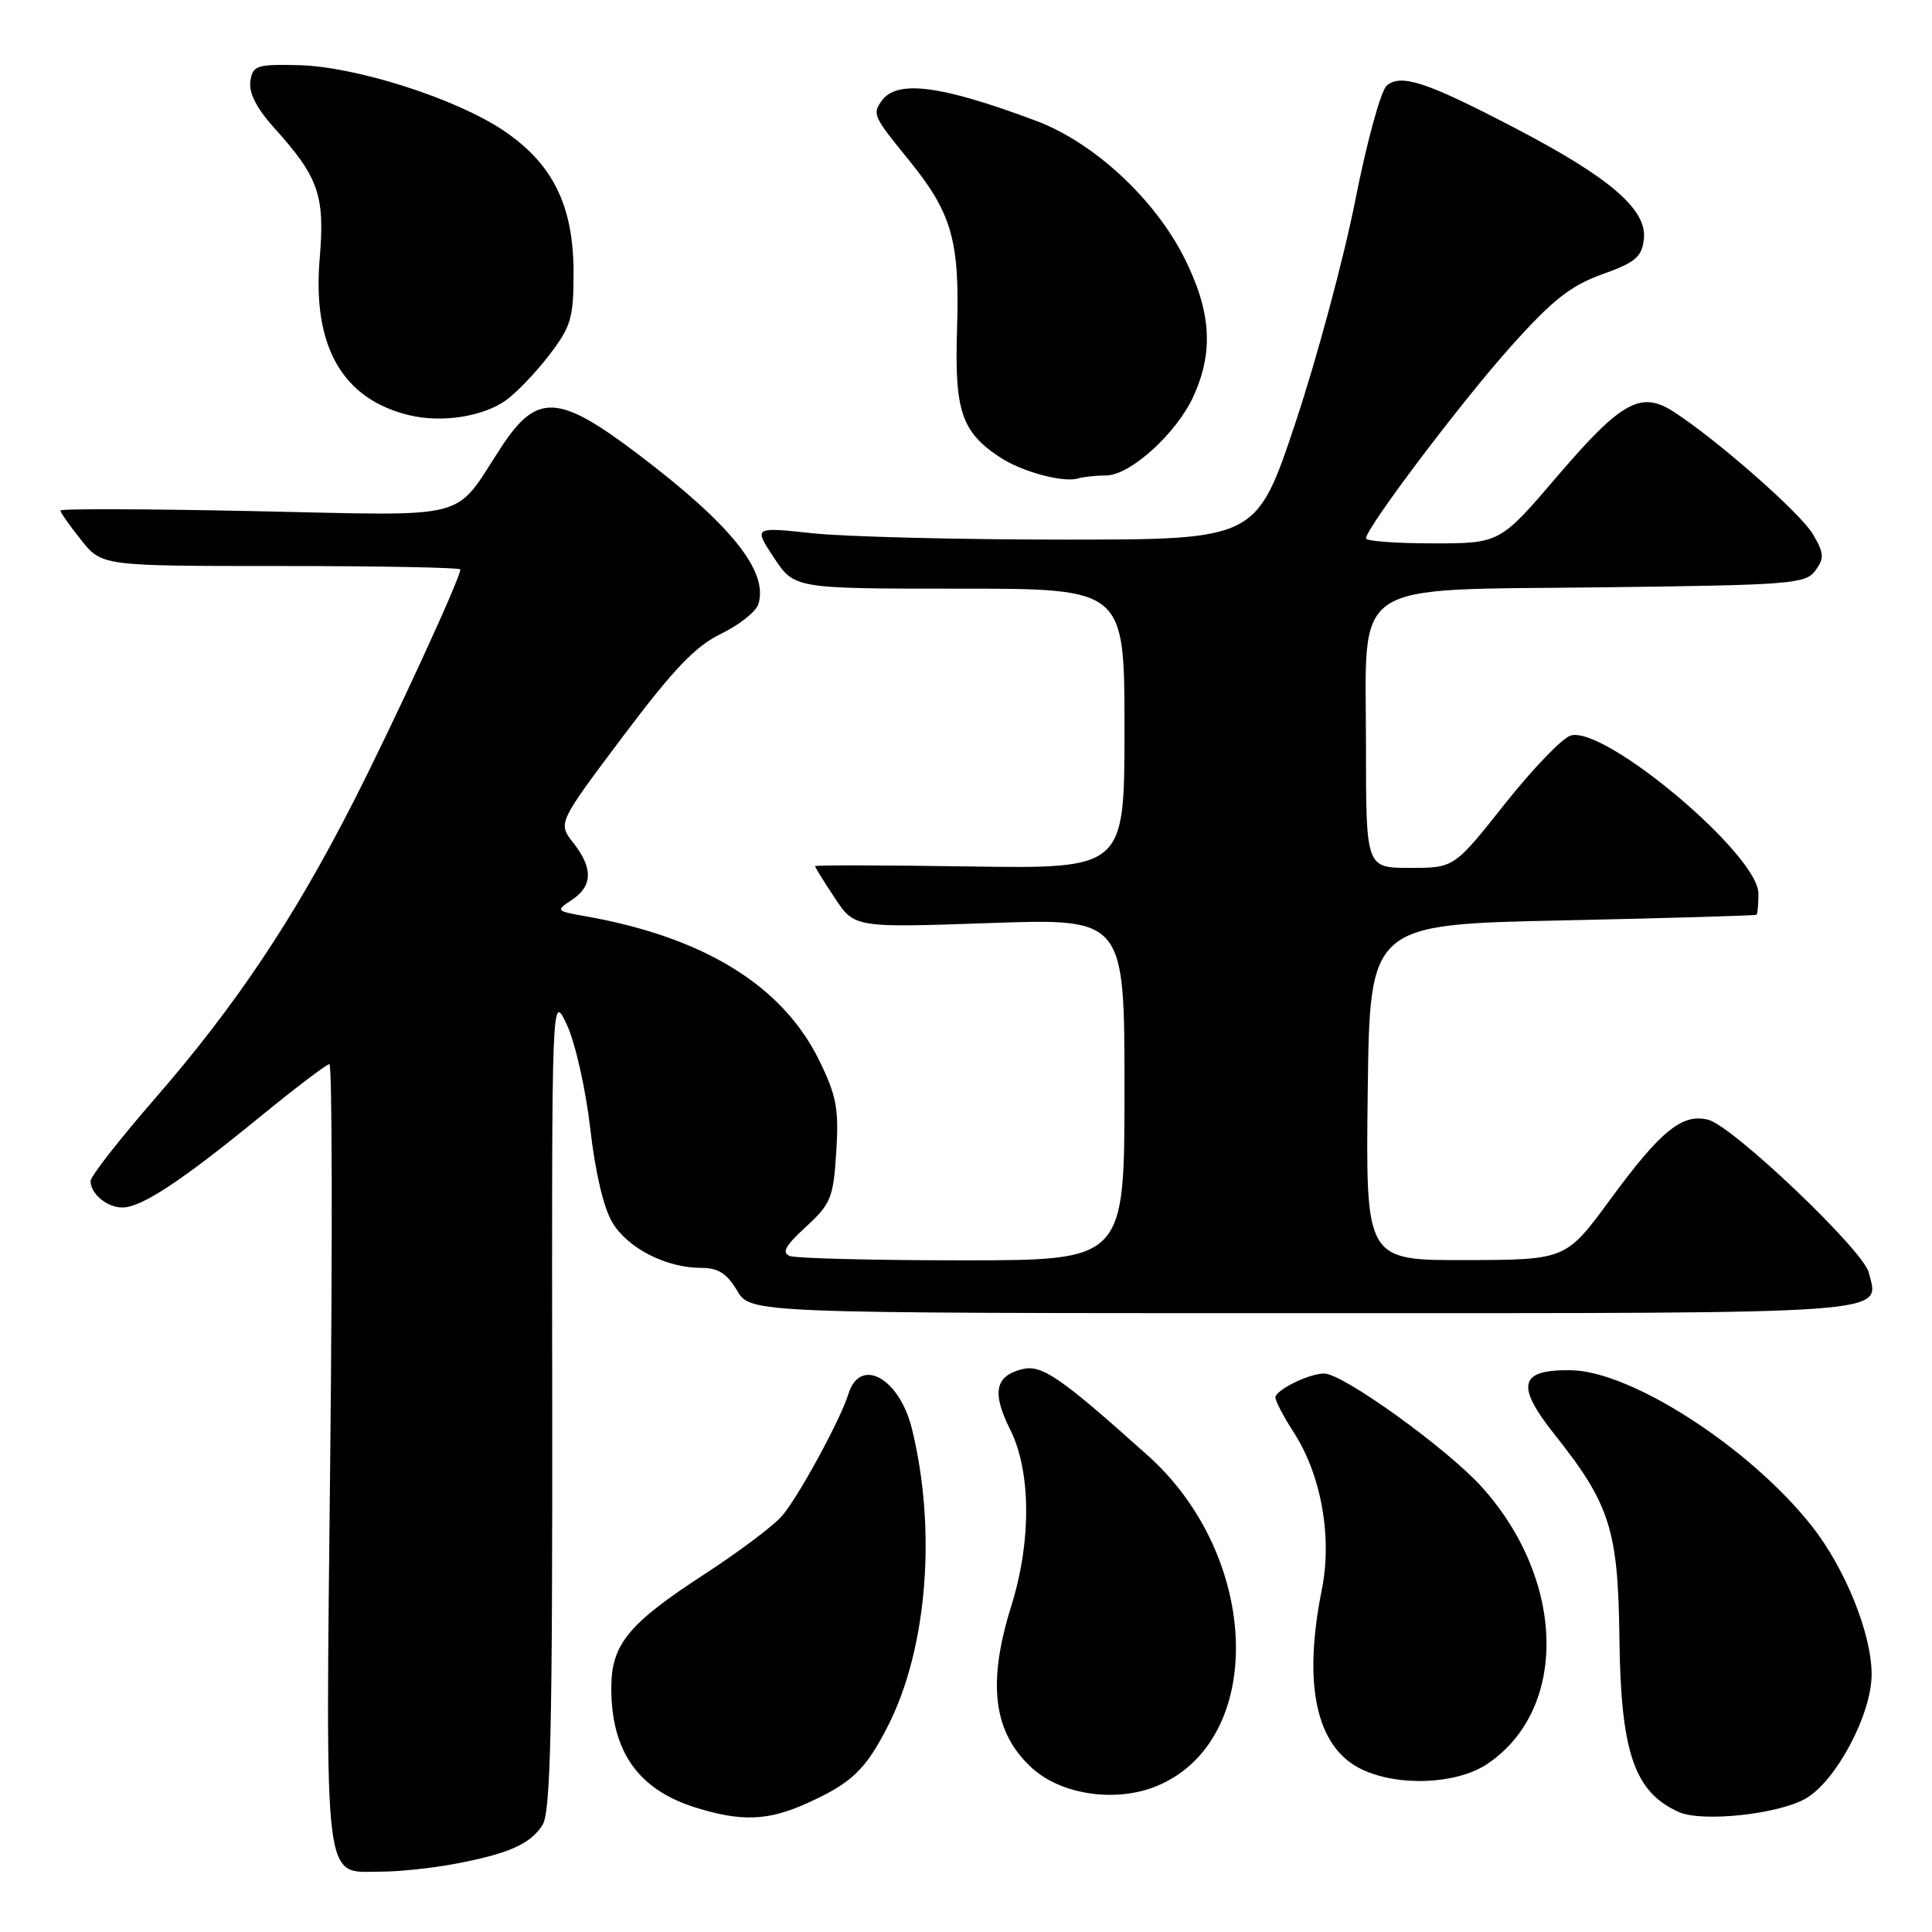<?xml version="1.0" encoding="UTF-8" standalone="no"?>
<!DOCTYPE svg PUBLIC "-//W3C//DTD SVG 1.1//EN" "http://www.w3.org/Graphics/SVG/1.1/DTD/svg11.dtd" >
<svg xmlns="http://www.w3.org/2000/svg" xmlns:xlink="http://www.w3.org/1999/xlink" version="1.1" viewBox="0 0 256 256">
 <g >
 <path fill="currentColor"
d=" M 60.11 247.00 C 67.36 245.65 70.30 244.35 71.89 241.81 C 72.96 240.10 73.21 228.99 73.17 185.59 C 73.11 131.50 73.11 131.50 75.13 135.82 C 76.23 138.20 77.62 144.37 78.21 149.53 C 78.87 155.34 79.99 160.10 81.16 162.02 C 83.23 165.43 88.29 168.00 92.91 168.00 C 95.16 168.00 96.32 168.74 97.66 171.00 C 99.43 174.00 99.43 174.00 172.59 174.00 C 252.09 174.00 249.03 174.22 247.62 168.61 C 246.87 165.63 229.58 149.18 226.34 148.37 C 222.90 147.51 220.06 149.82 213.40 158.89 C 207.50 166.93 207.50 166.93 194.23 166.97 C 180.96 167.00 180.96 167.00 181.23 144.75 C 181.50 122.50 181.50 122.50 207.00 121.96 C 221.03 121.66 232.61 121.32 232.75 121.21 C 232.89 121.09 233.00 119.83 233.00 118.40 C 233.00 113.24 212.55 96.06 208.10 97.47 C 206.98 97.82 203.05 101.92 199.37 106.56 C 192.68 115.00 192.68 115.00 186.84 115.00 C 181.00 115.00 181.00 115.00 181.00 98.86 C 181.00 76.45 178.32 78.24 212.55 77.82 C 237.33 77.52 239.26 77.37 240.55 75.60 C 241.75 73.96 241.70 73.31 240.22 70.78 C 238.58 67.99 227.55 58.30 221.76 54.55 C 217.43 51.76 214.84 53.19 206.44 63.00 C 198.75 72.00 198.75 72.00 189.87 72.00 C 184.99 72.00 181.00 71.70 181.00 71.34 C 181.00 69.97 193.66 53.20 200.24 45.86 C 205.72 39.74 208.12 37.85 212.29 36.35 C 216.70 34.77 217.55 34.06 217.82 31.69 C 218.27 27.80 213.40 23.58 200.94 17.07 C 189.08 10.87 185.67 9.73 183.75 11.34 C 182.98 11.98 181.11 18.80 179.59 26.50 C 178.07 34.20 174.50 47.47 171.66 56.00 C 166.49 71.50 166.49 71.50 140.99 71.50 C 126.97 71.50 111.98 71.12 107.67 70.66 C 99.85 69.82 99.85 69.82 102.56 73.91 C 105.27 78.00 105.27 78.00 127.13 78.00 C 149.00 78.00 149.00 78.00 149.00 96.56 C 149.00 115.11 149.00 115.11 128.50 114.81 C 117.22 114.64 108.00 114.62 108.00 114.77 C 108.00 114.92 109.17 116.82 110.61 118.98 C 113.22 122.93 113.22 122.93 131.11 122.31 C 149.00 121.69 149.00 121.69 149.00 144.34 C 149.00 167.00 149.00 167.00 127.58 167.00 C 115.80 167.00 105.49 166.74 104.67 166.43 C 103.54 165.99 104.05 165.07 106.79 162.56 C 110.10 159.52 110.42 158.72 110.81 152.63 C 111.17 146.95 110.85 145.21 108.56 140.53 C 103.70 130.60 93.29 124.18 77.54 121.40 C 73.65 120.71 73.62 120.67 75.79 119.23 C 78.54 117.39 78.60 115.03 75.96 111.67 C 73.91 109.07 73.91 109.07 82.54 97.58 C 89.26 88.65 92.14 85.62 95.54 83.98 C 97.94 82.82 100.16 81.06 100.48 80.07 C 101.86 75.72 96.89 69.52 84.45 60.11 C 73.99 52.19 71.13 52.05 66.41 59.26 C 59.96 69.12 62.98 68.34 33.75 67.73 C 19.59 67.43 8.00 67.39 8.00 67.65 C 8.00 67.90 9.24 69.66 10.75 71.55 C 13.50 75.00 13.50 75.00 37.25 75.00 C 50.31 75.00 61.00 75.20 61.00 75.46 C 61.00 76.60 52.23 95.65 46.80 106.30 C 38.94 121.72 31.26 133.21 20.64 145.44 C 15.89 150.90 12.00 155.87 12.00 156.49 C 12.00 158.18 14.18 160.00 16.22 160.00 C 18.72 160.00 23.99 156.54 34.27 148.13 C 39.07 144.21 43.29 141.00 43.65 141.00 C 44.01 141.00 44.06 164.35 43.76 192.89 C 43.15 251.27 42.74 248.00 50.58 248.00 C 52.86 248.00 57.15 247.55 60.11 247.00 Z  M 106.98 238.92 C 112.88 236.25 114.72 234.48 117.69 228.63 C 122.87 218.40 124.13 202.70 120.83 189.31 C 119.16 182.55 113.95 179.71 112.41 184.73 C 111.39 188.07 105.71 198.50 103.60 200.89 C 102.45 202.21 97.85 205.66 93.39 208.56 C 83.24 215.16 81.00 217.89 81.00 223.67 C 81.00 232.08 84.57 237.14 92.17 239.51 C 98.25 241.41 101.81 241.27 106.98 238.92 Z  M 239.24 238.33 C 243.29 236.02 248.00 227.15 248.00 221.86 C 248.00 216.48 244.49 207.80 240.05 202.18 C 231.86 191.82 216.14 181.66 208.13 181.56 C 201.30 181.47 200.79 183.53 206.00 190.09 C 213.33 199.31 214.41 202.72 214.58 217.00 C 214.75 232.23 216.56 237.50 222.50 240.12 C 225.59 241.47 235.62 240.40 239.24 238.33 Z  M 153.33 236.64 C 167.77 230.60 167.10 206.34 152.12 192.89 C 140.45 182.43 138.04 180.77 135.42 181.43 C 131.84 182.33 131.41 184.54 133.86 189.44 C 136.63 194.98 136.68 204.25 133.99 212.84 C 130.77 223.12 131.61 229.63 136.79 234.31 C 140.71 237.86 147.96 238.88 153.33 236.64 Z  M 197.09 233.72 C 207.81 226.50 207.47 209.42 196.38 197.07 C 191.79 191.97 177.96 182.00 175.46 182.00 C 173.44 182.00 169.00 184.19 169.00 185.18 C 169.00 185.66 170.09 187.72 171.41 189.77 C 175.07 195.43 176.55 203.65 175.15 210.62 C 172.61 223.25 174.40 231.47 180.32 234.39 C 185.16 236.77 193.02 236.46 197.09 233.72 Z  M 146.55 63.00 C 149.75 63.00 155.89 57.44 158.14 52.51 C 160.83 46.58 160.49 41.30 156.95 34.21 C 153.02 26.36 144.93 18.86 137.26 16.00 C 124.58 11.25 118.75 10.52 116.77 13.43 C 115.60 15.13 115.76 15.48 120.37 21.14 C 126.16 28.24 127.19 31.87 126.81 43.75 C 126.47 54.46 127.42 57.27 132.54 60.62 C 135.42 62.51 140.87 63.98 142.83 63.40 C 143.56 63.18 145.24 63.00 146.55 63.00 Z  M 67.00 53.07 C 68.38 52.10 70.96 49.41 72.75 47.08 C 75.67 43.27 76.00 42.17 76.00 36.13 C 76.00 27.24 73.24 21.66 66.66 17.26 C 60.28 13.00 47.06 8.80 39.50 8.63 C 33.96 8.51 33.48 8.68 33.17 10.80 C 32.96 12.32 34.03 14.40 36.37 16.99 C 42.22 23.47 43.07 25.90 42.36 34.25 C 41.37 45.92 45.39 52.92 54.28 55.03 C 58.57 56.04 63.93 55.22 67.00 53.07 Z "/>
</g>
</svg>